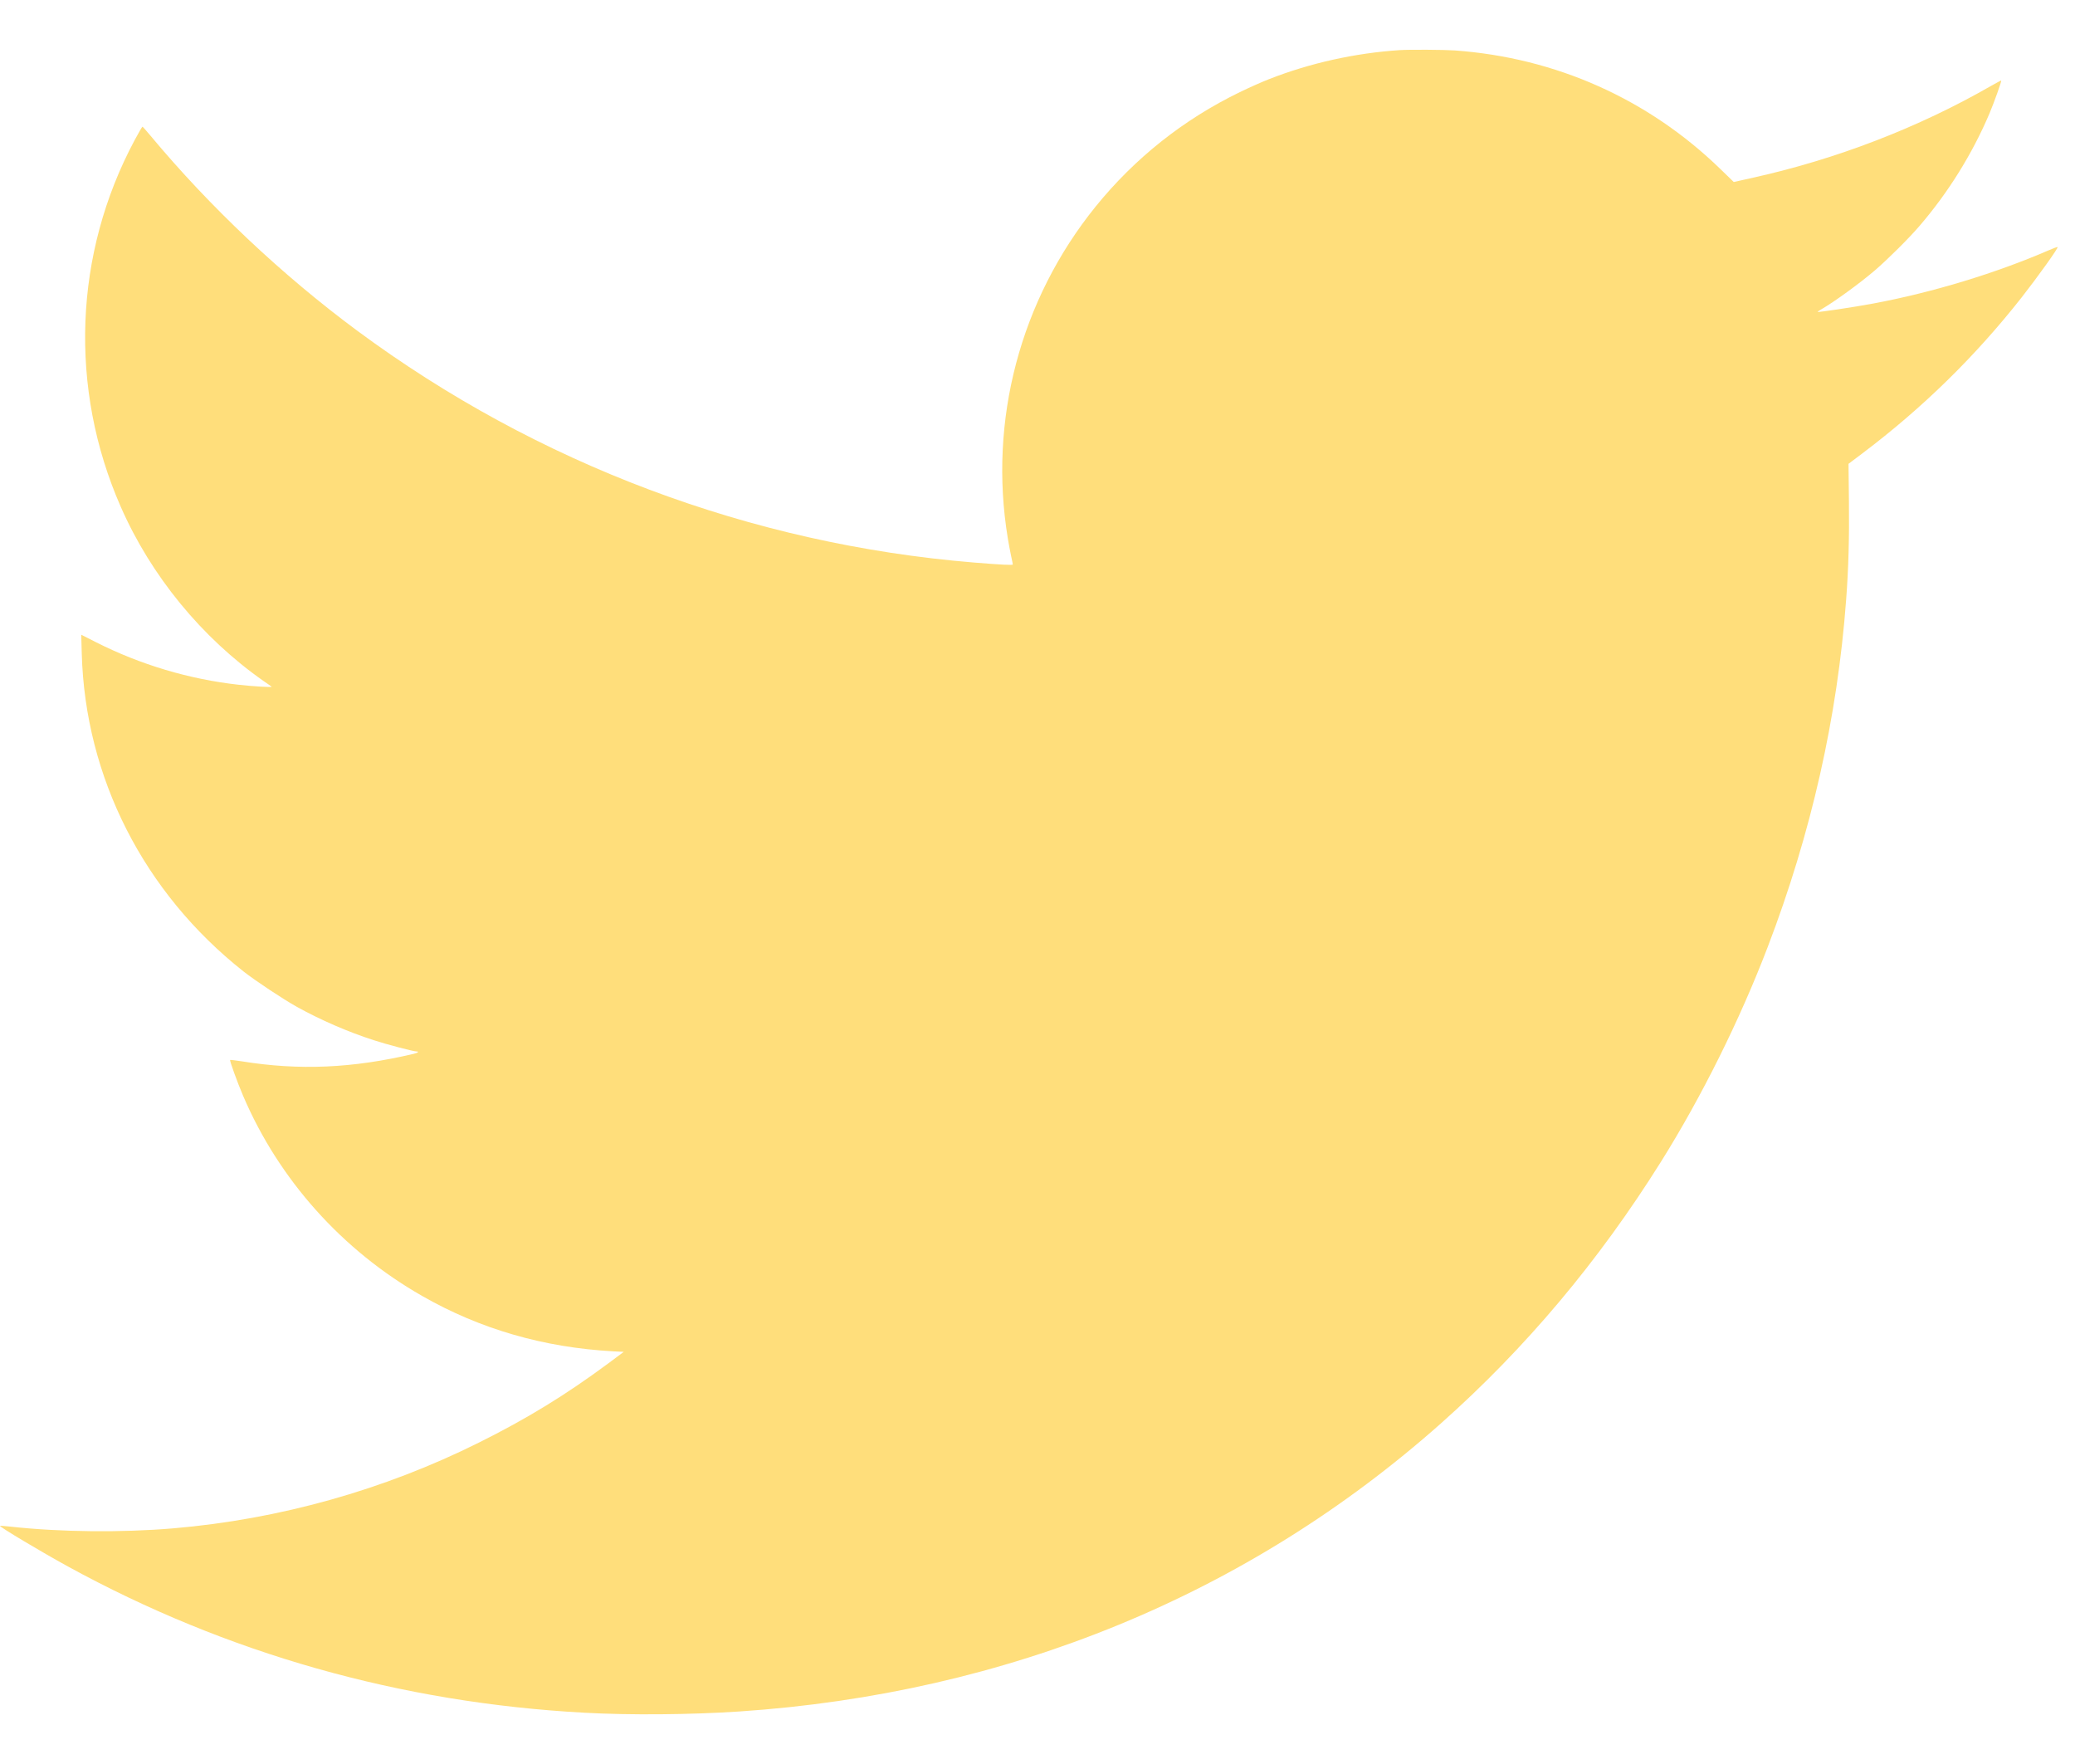<svg width="20" height="17" viewBox="0 0 20 17" fill="none" xmlns="http://www.w3.org/2000/svg">
<path fill-rule="evenodd" clip-rule="evenodd" d="M13.491 0.483C13.063 0.511 12.628 0.607 12.231 0.763C12.169 0.787 12.042 0.843 11.95 0.888C11.408 1.151 10.938 1.524 10.56 1.991C9.834 2.889 9.526 4.052 9.714 5.189C9.723 5.243 9.737 5.32 9.746 5.36C9.755 5.4 9.762 5.436 9.762 5.44C9.762 5.448 9.654 5.443 9.384 5.421C7.236 5.244 5.177 4.47 3.443 3.187C2.718 2.65 2.023 1.995 1.45 1.307C1.41 1.259 1.376 1.221 1.373 1.221C1.37 1.221 1.336 1.279 1.298 1.35C0.712 2.444 0.663 3.742 1.163 4.882C1.455 5.549 1.945 6.146 2.54 6.563C2.58 6.59 2.615 6.615 2.618 6.618C2.626 6.626 2.431 6.614 2.299 6.599C1.824 6.546 1.353 6.406 0.923 6.188L0.783 6.117L0.788 6.298C0.821 7.492 1.385 8.602 2.347 9.362C2.46 9.451 2.727 9.628 2.861 9.703C3.088 9.829 3.357 9.946 3.604 10.025C3.725 10.065 3.986 10.133 4.013 10.133C4.044 10.133 4.029 10.146 3.987 10.156C3.399 10.295 2.886 10.318 2.329 10.228C2.27 10.219 2.22 10.213 2.218 10.215C2.212 10.221 2.287 10.429 2.343 10.56C2.688 11.368 3.298 12.05 4.07 12.49C4.628 12.809 5.241 12.986 5.91 13.023L6.012 13.028L5.866 13.137C5.45 13.445 5.079 13.672 4.615 13.903C3.698 14.36 2.691 14.642 1.669 14.729C1.176 14.771 0.578 14.765 0.107 14.713C0.05 14.707 0.002 14.703 0 14.705C-0.008 14.713 0.395 14.954 0.654 15.096C2.185 15.935 3.862 16.41 5.635 16.506C6.065 16.53 6.661 16.525 7.124 16.494C9.71 16.321 12.029 15.369 13.889 13.717C14.704 12.993 15.408 12.156 16.01 11.195C16.401 10.57 16.77 9.828 17.038 9.127C17.458 8.029 17.71 6.912 17.794 5.781C17.817 5.478 17.825 5.185 17.821 4.824L17.817 4.47L17.951 4.369C18.534 3.929 19.04 3.433 19.486 2.866C19.641 2.668 19.844 2.385 19.832 2.381C19.828 2.379 19.791 2.393 19.749 2.411C19.235 2.634 18.623 2.819 18.056 2.925C17.863 2.961 17.526 3.011 17.519 3.006C17.518 3.004 17.534 2.993 17.555 2.981C17.681 2.908 17.921 2.734 18.072 2.605C18.191 2.503 18.4 2.296 18.5 2.179C18.778 1.856 19.01 1.483 19.175 1.095C19.221 0.986 19.294 0.781 19.289 0.776C19.288 0.774 19.242 0.799 19.187 0.83C18.49 1.23 17.704 1.533 16.899 1.712L16.711 1.754L16.582 1.629C15.887 0.954 14.996 0.556 14.021 0.486C13.919 0.479 13.59 0.477 13.491 0.483Z" fill="#FFDE7B"/>
</svg>
